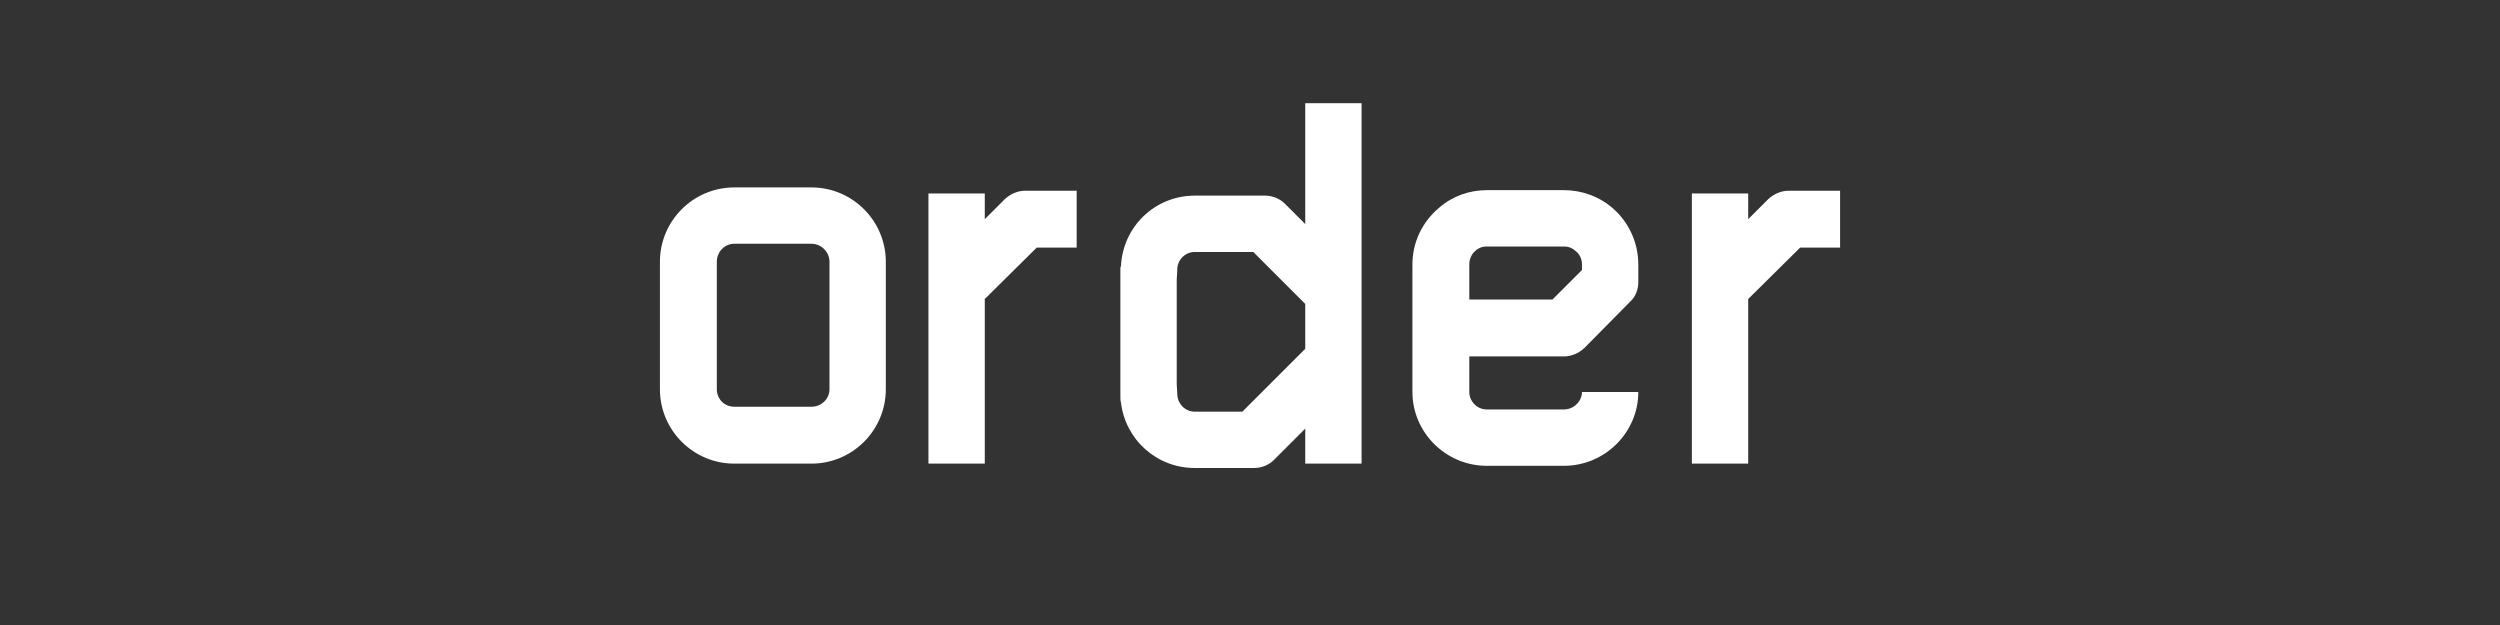 <?xml version="1.0" encoding="UTF-8" standalone="no"?>
<!-- Generator: Adobe Illustrator 16.0.4, SVG Export Plug-In . SVG Version: 6.00 Build 0)  -->

<svg
   xmlns:dc="http://purl.org/dc/elements/1.1/"
   xmlns:cc="http://creativecommons.org/ns#"
   xmlns:rdf="http://www.w3.org/1999/02/22-rdf-syntax-ns#"
   xmlns:svg="http://www.w3.org/2000/svg"
   xmlns="http://www.w3.org/2000/svg"
   xmlns:sodipodi="http://sodipodi.sourceforge.net/DTD/sodipodi-0.dtd"
   xmlns:inkscape="http://www.inkscape.org/namespaces/inkscape"
   version="1.1"
   id="Layer_1"
   x="0px"
   y="0px"
   width="160px"
   height="40px"
   viewBox="0 0 160 40"
   enable-background="new 0 0 160 40"
   xml:space="preserve"
   inkscape:version="0.48.2 r9819"
   sodipodi:docname="txt-order.svg"><rect x="0" y="0" width="160" height="40" fill="#333333" stroke="none"/><defs
   id="defs17" /><sodipodi:namedview
   pagecolor="#ffffff"
   bordercolor="#666666"
   borderopacity="1"
   objecttolerance="10"
   gridtolerance="10"
   guidetolerance="10"
   inkscape:pageopacity="0"
   inkscape:pageshadow="2"
   inkscape:window-width="640"
   inkscape:window-height="480"
   id="namedview15"
   showgrid="false"
   inkscape:zoom="2.2"
   inkscape:cx="22.954545"
   inkscape:cy="20"
   inkscape:window-x="0"
   inkscape:window-y="0"
   inkscape:window-maximized="0"
   inkscape:current-layer="Layer_1" />
<g
   id="g3"
   transform="translate(40.275,0)">
	<path
   d="m 16.417,16.755 v 8.156 c 0,2.626 -2.135,4.761 -4.76,4.761 H 6.721 c -2.625,0 -4.761,-2.135 -4.761,-4.761 v -8.156 c 0,-2.625 2.135,-4.76 4.761,-4.76 h 4.936 c 2.624,0 4.76,2.135 4.76,4.76 z m -3.605,0 c 0,-0.63 -0.525,-1.155 -1.155,-1.155 H 6.721 c -0.63,0 -1.12,0.525 -1.12,1.155 v 8.156 c 0,0.63 0.49,1.12 1.12,1.12 h 4.936 c 0.63,0 1.155,-0.49 1.155,-1.12 v -8.156 z"
   id="path5"
   inkscape:connector-curvature="0"
   style="fill:#ffffff" />
	<path
   d="m 28.632,12.205 v 3.64 h -2.556 l -3.325,3.291 V 29.672 H 19.146 V 12.38 h 3.605 v 1.646 l 1.295,-1.295 c 0.35,-0.315 0.805,-0.525 1.295,-0.525 h 3.291 z"
   id="path7"
   inkscape:connector-curvature="0"
   style="fill:#ffffff" />
	<path
   d="m 39.971,29.952 h -3.78 c -2.45,0 -4.445,-1.82 -4.726,-4.2 C 31.43,25.647 31.43,25.541 31.43,25.401 V 17.07 h 0.035 c 0.105,-2.555 2.17,-4.55 4.726,-4.55 h 4.48 c 0.49,0 0.945,0.175 1.295,0.525 l 1.295,1.295 V 6.604 h 3.605 v 23.067 h -3.605 v -2.24 l -1.995,1.995 c -0.35,0.351 -0.805,0.526 -1.295,0.526 z m -0.735,-3.605 4.025,-4.025 v -2.87 L 39.936,16.126 H 36.19 c -0.63,0 -1.12,0.525 -1.12,1.12 v 0.07 l -0.035,0.595 v 6.651 l 0.035,0.595 v 0.035 c 0,0.63 0.49,1.155 1.12,1.155 h 3.046 z"
   id="path9"
   inkscape:connector-curvature="0"
   style="fill:#ffffff" />
	<path
   d="m 60.971,25.086 h 3.605 c 0,2.591 -2.135,4.726 -4.761,4.726 H 54.88 c -2.625,0 -4.76,-2.135 -4.76,-4.726 v -8.155 c 0,-1.435 0.63,-2.73 1.715,-3.641 0.84,-0.735 1.925,-1.12 3.045,-1.12 h 4.936 c 1.12,0 2.205,0.385 3.045,1.085 1.085,0.91 1.715,2.24 1.715,3.675 v 1.12 c 0,0.49 -0.175,0.945 -0.525,1.26 l -2.94,2.976 c -0.35,0.315 -0.805,0.525 -1.295,0.525 H 53.76 v 2.274 c 0,0.596 0.49,1.12 1.12,1.12 h 4.936 c 0.629,0.001 1.155,-0.523 1.155,-1.119 z M 53.76,19.171 h 5.321 l 1.89,-1.89 v -0.35 c 0,-0.35 -0.14,-0.665 -0.42,-0.875 -0.14,-0.14 -0.385,-0.28 -0.735,-0.28 H 54.88 c -0.35,0 -0.595,0.14 -0.735,0.28 -0.245,0.21 -0.385,0.525 -0.385,0.875 v 2.24 z"
   id="path11"
   inkscape:connector-curvature="0"
   style="fill:#ffffff" />
	<path
   d="m 77.491,12.205 v 3.64 H 74.935 L 71.61,19.136 V 29.672 H 68.005 V 12.38 h 3.605 v 1.646 l 1.295,-1.295 c 0.351,-0.315 0.806,-0.525 1.295,-0.525 h 3.291 z"
   id="path13"
   inkscape:connector-curvature="0"
   style="fill:#ffffff" />
</g>
</svg>